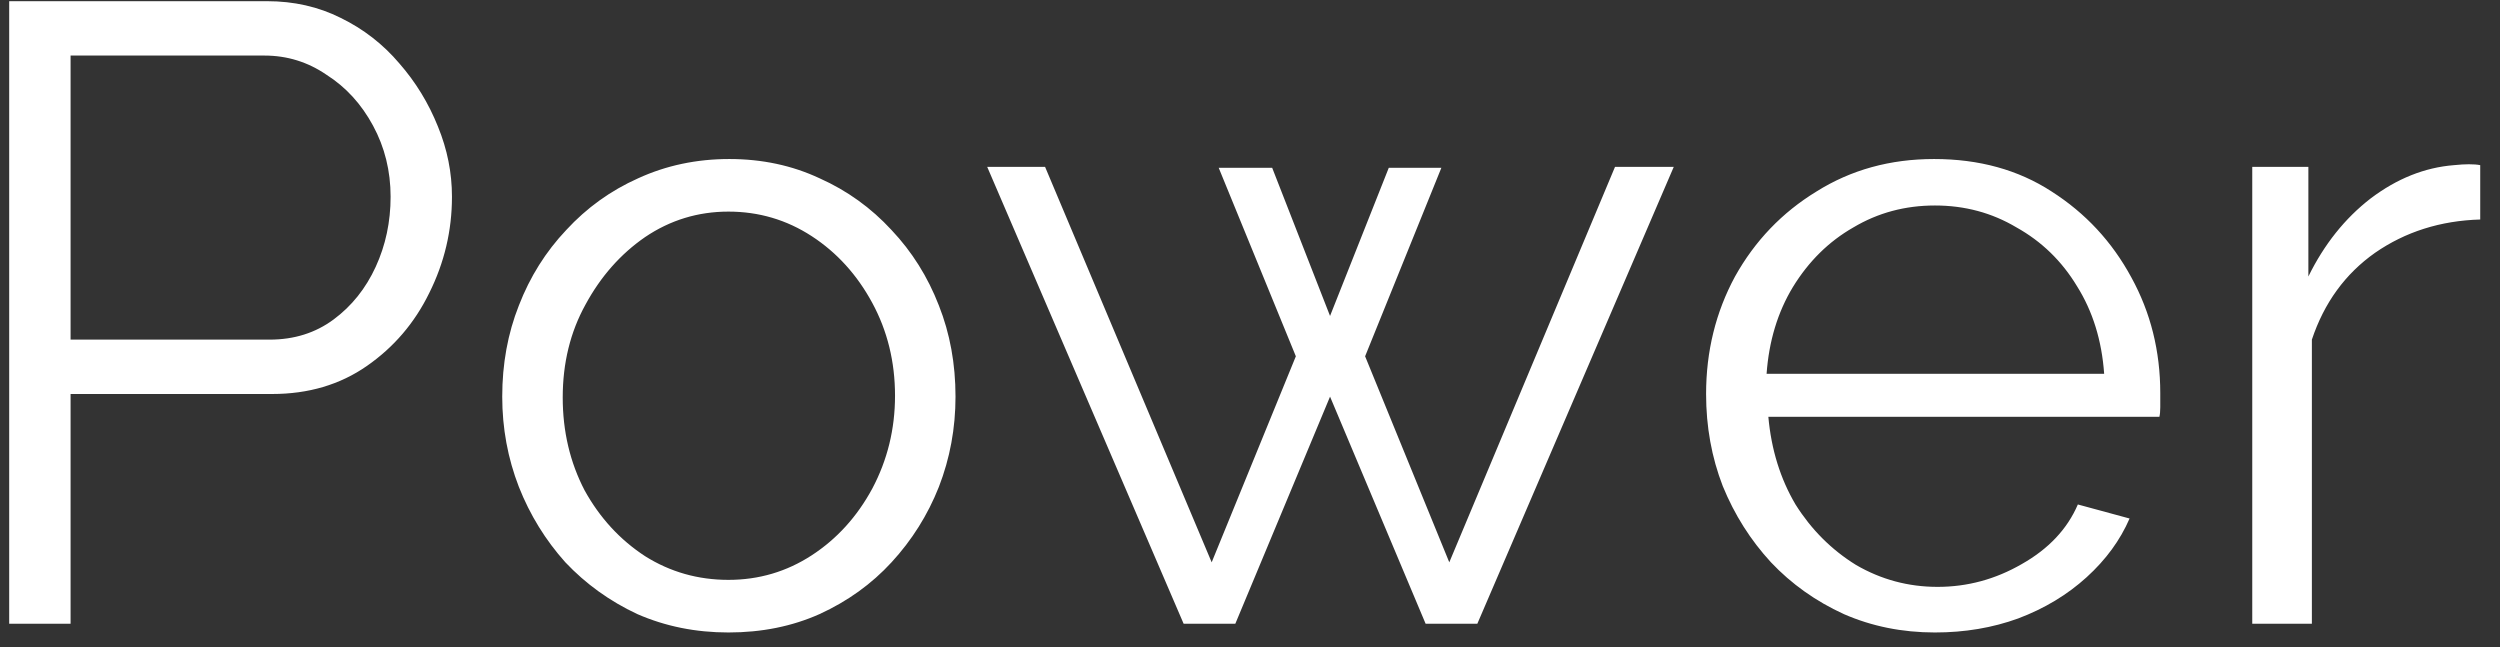 <svg width="112" height="29" viewBox="0 0 112 29" fill="none" xmlns="http://www.w3.org/2000/svg">
<rect x="0" y="0" width="112" height="29" fill="#333333" stroke="none"/>
<path d="M0.412 27.942V0.053H11.96C13.165 0.053 14.265 0.302 15.26 0.8C16.281 1.297 17.159 1.978 17.892 2.842C18.625 3.68 19.201 4.623 19.62 5.67C20.039 6.692 20.248 7.739 20.248 8.813C20.248 10.332 19.908 11.772 19.227 13.133C18.573 14.469 17.643 15.556 16.438 16.394C15.234 17.232 13.82 17.651 12.196 17.651H3.162V27.942H0.412ZM3.162 15.215H12.078C13.178 15.215 14.134 14.914 14.946 14.312C15.758 13.71 16.386 12.924 16.831 11.955C17.276 10.986 17.499 9.939 17.499 8.813C17.499 7.66 17.237 6.6 16.713 5.631C16.19 4.662 15.496 3.903 14.632 3.353C13.793 2.777 12.864 2.489 11.843 2.489H3.162V15.215ZM32.634 28.335C31.167 28.335 29.806 28.06 28.549 27.51C27.318 26.934 26.244 26.161 25.328 25.192C24.437 24.197 23.743 23.071 23.246 21.814C22.748 20.531 22.5 19.183 22.5 17.769C22.5 16.302 22.748 14.94 23.246 13.684C23.743 12.4 24.45 11.274 25.367 10.305C26.284 9.31 27.357 8.538 28.588 7.988C29.845 7.412 31.207 7.124 32.673 7.124C34.139 7.124 35.488 7.412 36.719 7.988C37.95 8.538 39.023 9.31 39.94 10.305C40.856 11.274 41.563 12.4 42.061 13.684C42.559 14.94 42.807 16.302 42.807 17.769C42.807 19.183 42.559 20.531 42.061 21.814C41.563 23.071 40.856 24.197 39.94 25.192C39.05 26.161 37.976 26.934 36.719 27.51C35.488 28.06 34.126 28.335 32.634 28.335ZM25.21 17.808C25.21 19.327 25.537 20.715 26.192 21.972C26.873 23.202 27.776 24.184 28.902 24.918C30.028 25.625 31.272 25.978 32.634 25.978C33.995 25.978 35.239 25.611 36.365 24.878C37.491 24.145 38.395 23.15 39.076 21.893C39.757 20.61 40.097 19.222 40.097 17.729C40.097 16.21 39.757 14.823 39.076 13.566C38.395 12.309 37.491 11.313 36.365 10.58C35.239 9.847 33.995 9.48 32.634 9.48C31.272 9.48 30.028 9.86 28.902 10.62C27.802 11.379 26.912 12.387 26.231 13.644C25.55 14.875 25.21 16.263 25.21 17.808ZM72.352 7.477H74.984L66.185 27.942H63.867L59.586 17.769L55.343 27.942H53.026L44.227 7.477H46.82L54.283 25.192L58.054 15.962L54.597 7.516H56.993L59.586 14.155L62.218 7.516H64.574L61.157 15.962L64.928 25.192L72.352 7.477ZM86.685 28.335C85.219 28.335 83.857 28.06 82.6 27.51C81.343 26.934 80.256 26.161 79.34 25.192C78.423 24.197 77.703 23.058 77.179 21.775C76.682 20.492 76.433 19.117 76.433 17.651C76.433 15.739 76.865 13.985 77.729 12.387C78.62 10.79 79.837 9.52 81.382 8.577C82.927 7.608 84.682 7.124 86.646 7.124C88.662 7.124 90.417 7.608 91.909 8.577C93.428 9.546 94.62 10.829 95.484 12.427C96.348 13.998 96.78 15.726 96.78 17.611C96.78 17.821 96.78 18.03 96.78 18.24C96.78 18.423 96.767 18.567 96.741 18.672H79.222C79.353 20.139 79.759 21.448 80.439 22.6C81.147 23.726 82.05 24.63 83.15 25.31C84.276 25.965 85.494 26.292 86.803 26.292C88.138 26.292 89.395 25.952 90.574 25.271C91.778 24.59 92.616 23.7 93.088 22.6L95.405 23.229C94.986 24.197 94.345 25.075 93.481 25.86C92.616 26.646 91.595 27.261 90.417 27.706C89.264 28.125 88.021 28.335 86.685 28.335ZM79.143 16.747H94.266C94.161 15.255 93.755 13.945 93.048 12.819C92.368 11.693 91.464 10.816 90.338 10.188C89.238 9.533 88.021 9.206 86.685 9.206C85.35 9.206 84.132 9.533 83.032 10.188C81.932 10.816 81.029 11.706 80.322 12.859C79.641 13.985 79.248 15.281 79.143 16.747ZM111.114 9.834C109.333 9.886 107.762 10.384 106.4 11.327C105.065 12.269 104.122 13.566 103.572 15.215V27.942H100.901V7.477H103.415V12.387C104.122 10.947 105.052 9.782 106.204 8.891C107.382 8.001 108.626 7.503 109.936 7.399C110.197 7.372 110.42 7.359 110.603 7.359C110.813 7.359 110.983 7.372 111.114 7.399V9.834Z" fill="white"/>
</svg>
